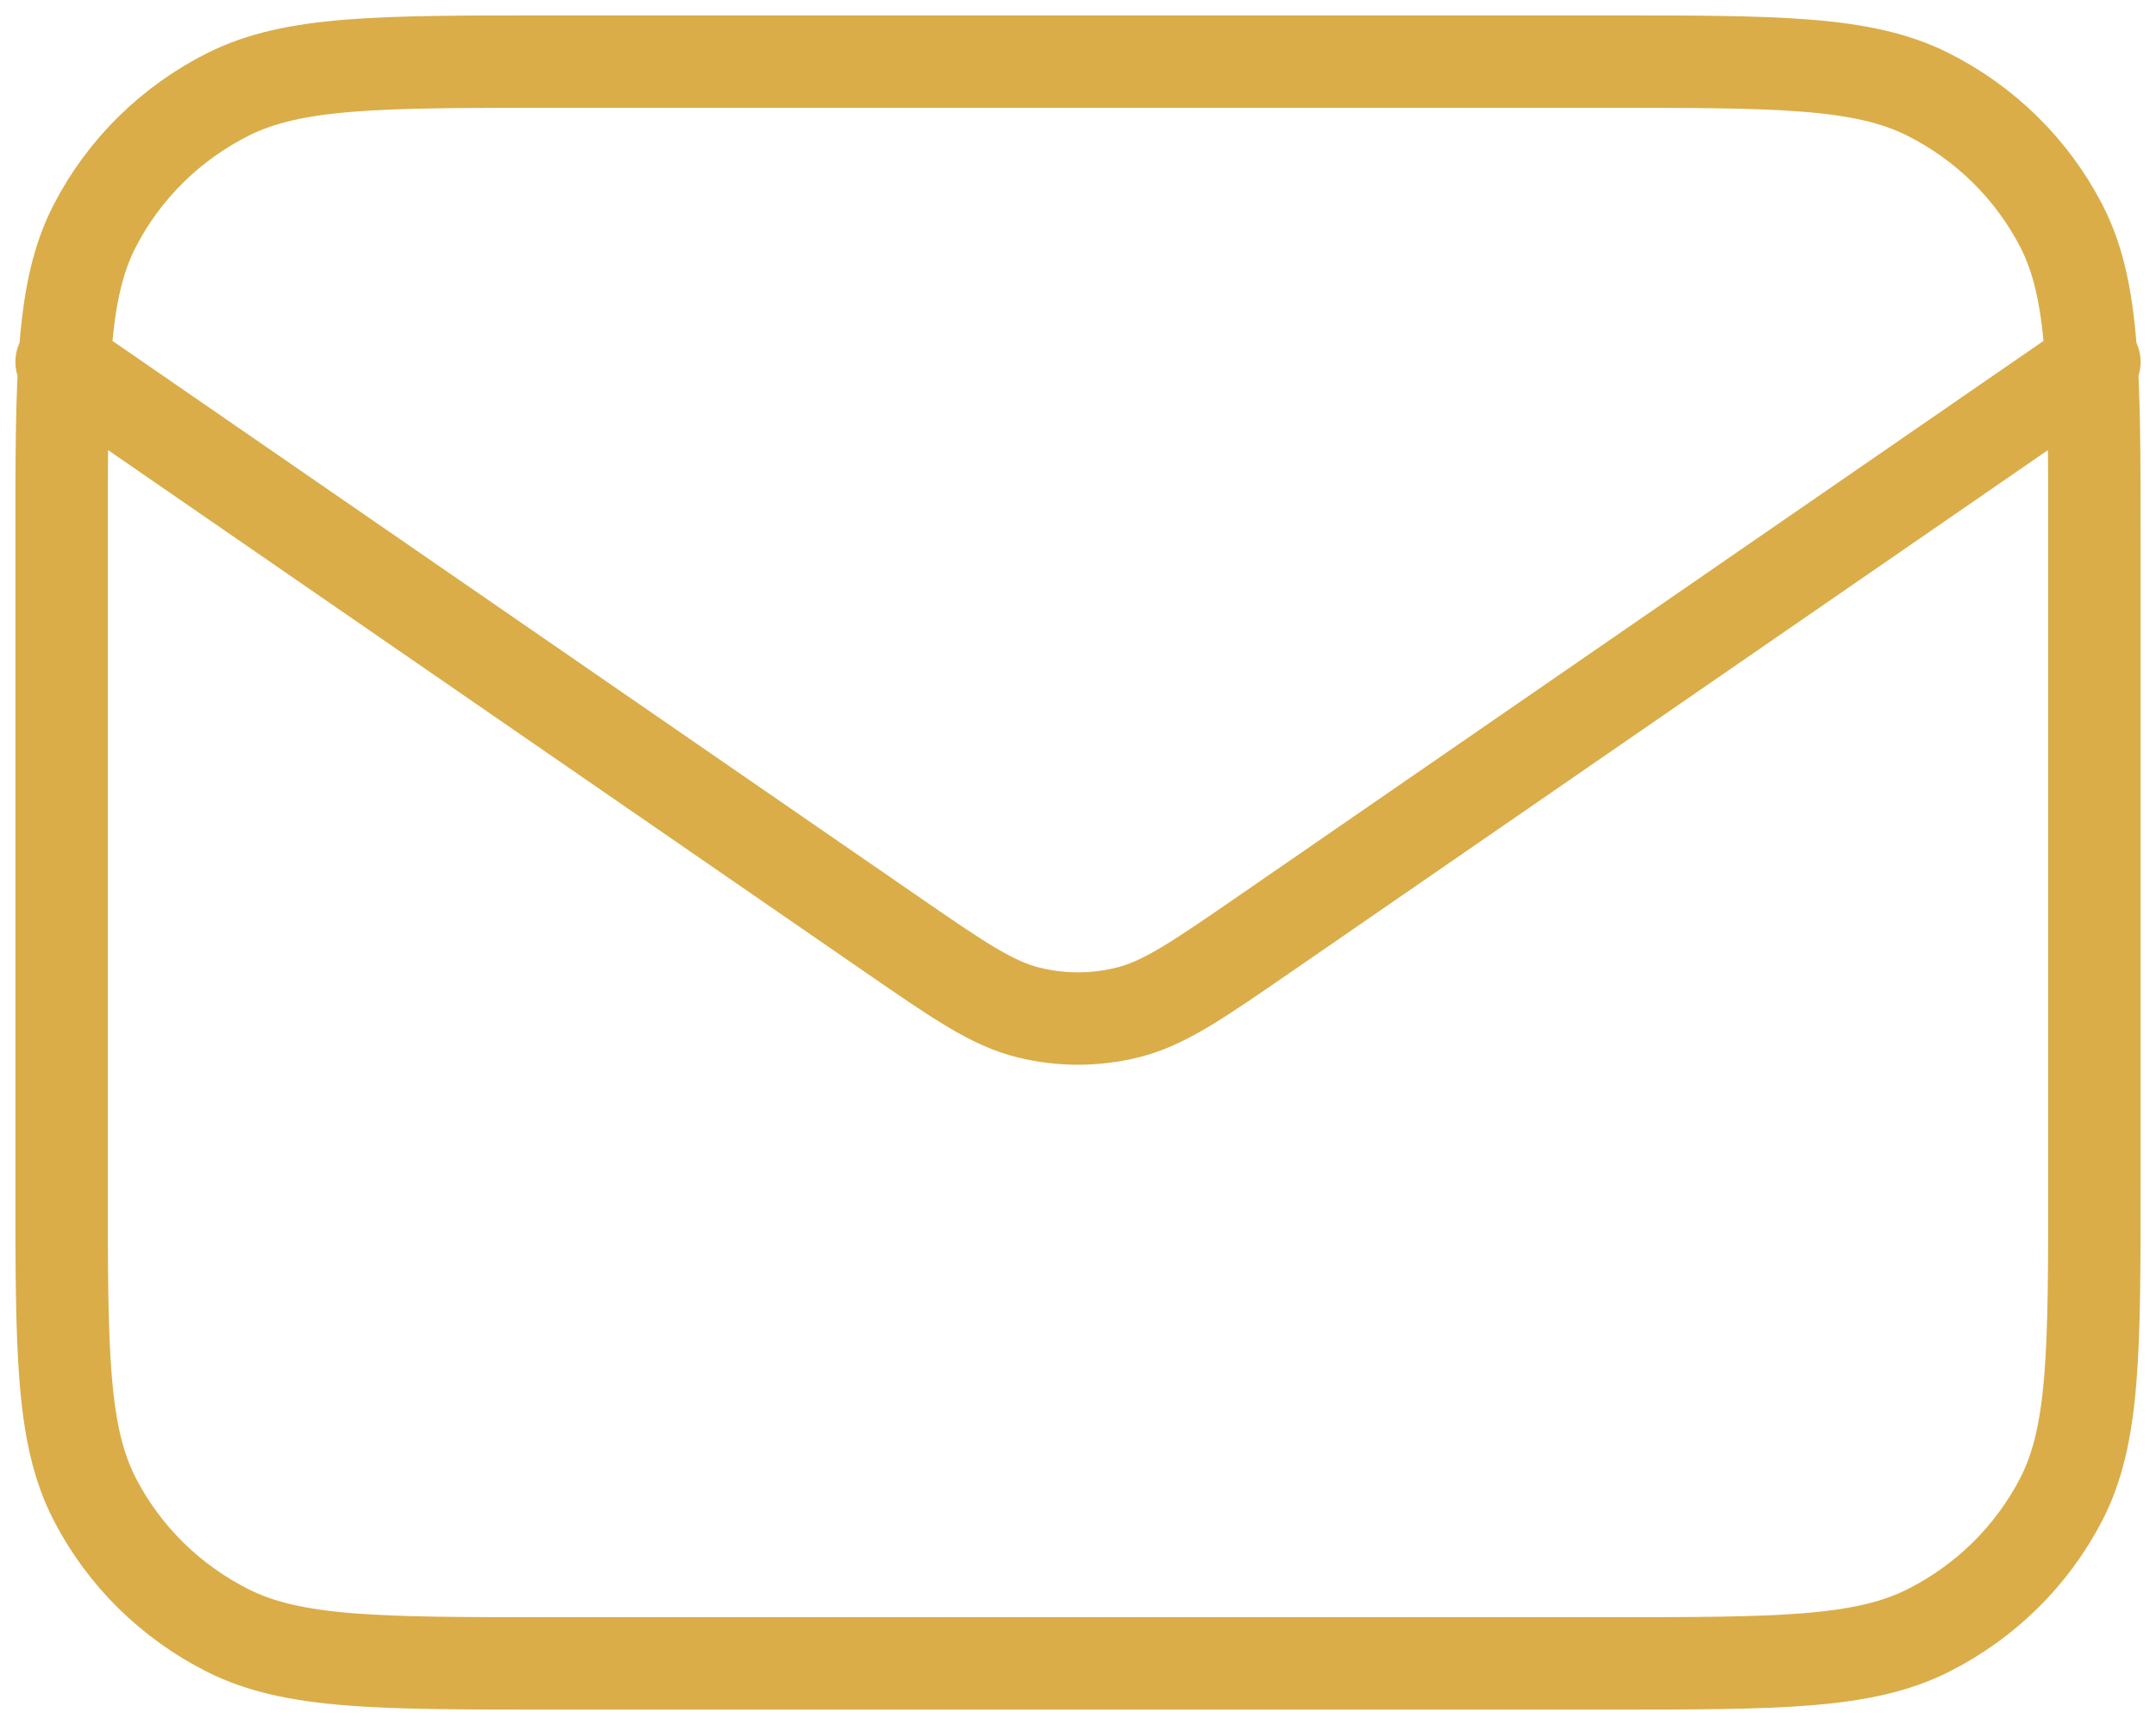 <svg width="35" height="28" viewBox="0 0 35 28" fill="none" xmlns="http://www.w3.org/2000/svg">
<path d="M1 5.875L14.472 15.163C15.563 15.915 16.108 16.291 16.702 16.436C17.226 16.565 17.774 16.565 18.298 16.436C18.892 16.291 19.437 15.915 20.528 15.163L34 5.875M8.92 27H26.08C28.852 27 30.238 27 31.297 26.469C32.229 26.001 32.986 25.256 33.461 24.338C34 23.295 34 21.93 34 19.2V8.8C34 6.07 34 4.705 33.461 3.662C32.986 2.745 32.229 1.999 31.297 1.531C30.238 1 28.852 1 26.08 1H8.92C6.148 1 4.762 1 3.703 1.531C2.771 1.999 2.014 2.745 1.54 3.662C1 4.705 1 6.07 1 8.8V19.2C1 21.93 1 23.295 1.54 24.338C2.014 25.256 2.771 26.001 3.703 26.469C4.762 27 6.148 27 8.92 27Z" stroke="#DAAD49" stroke-width="1.5" stroke-linecap="round" stroke-linejoin="round"/>
</svg>
